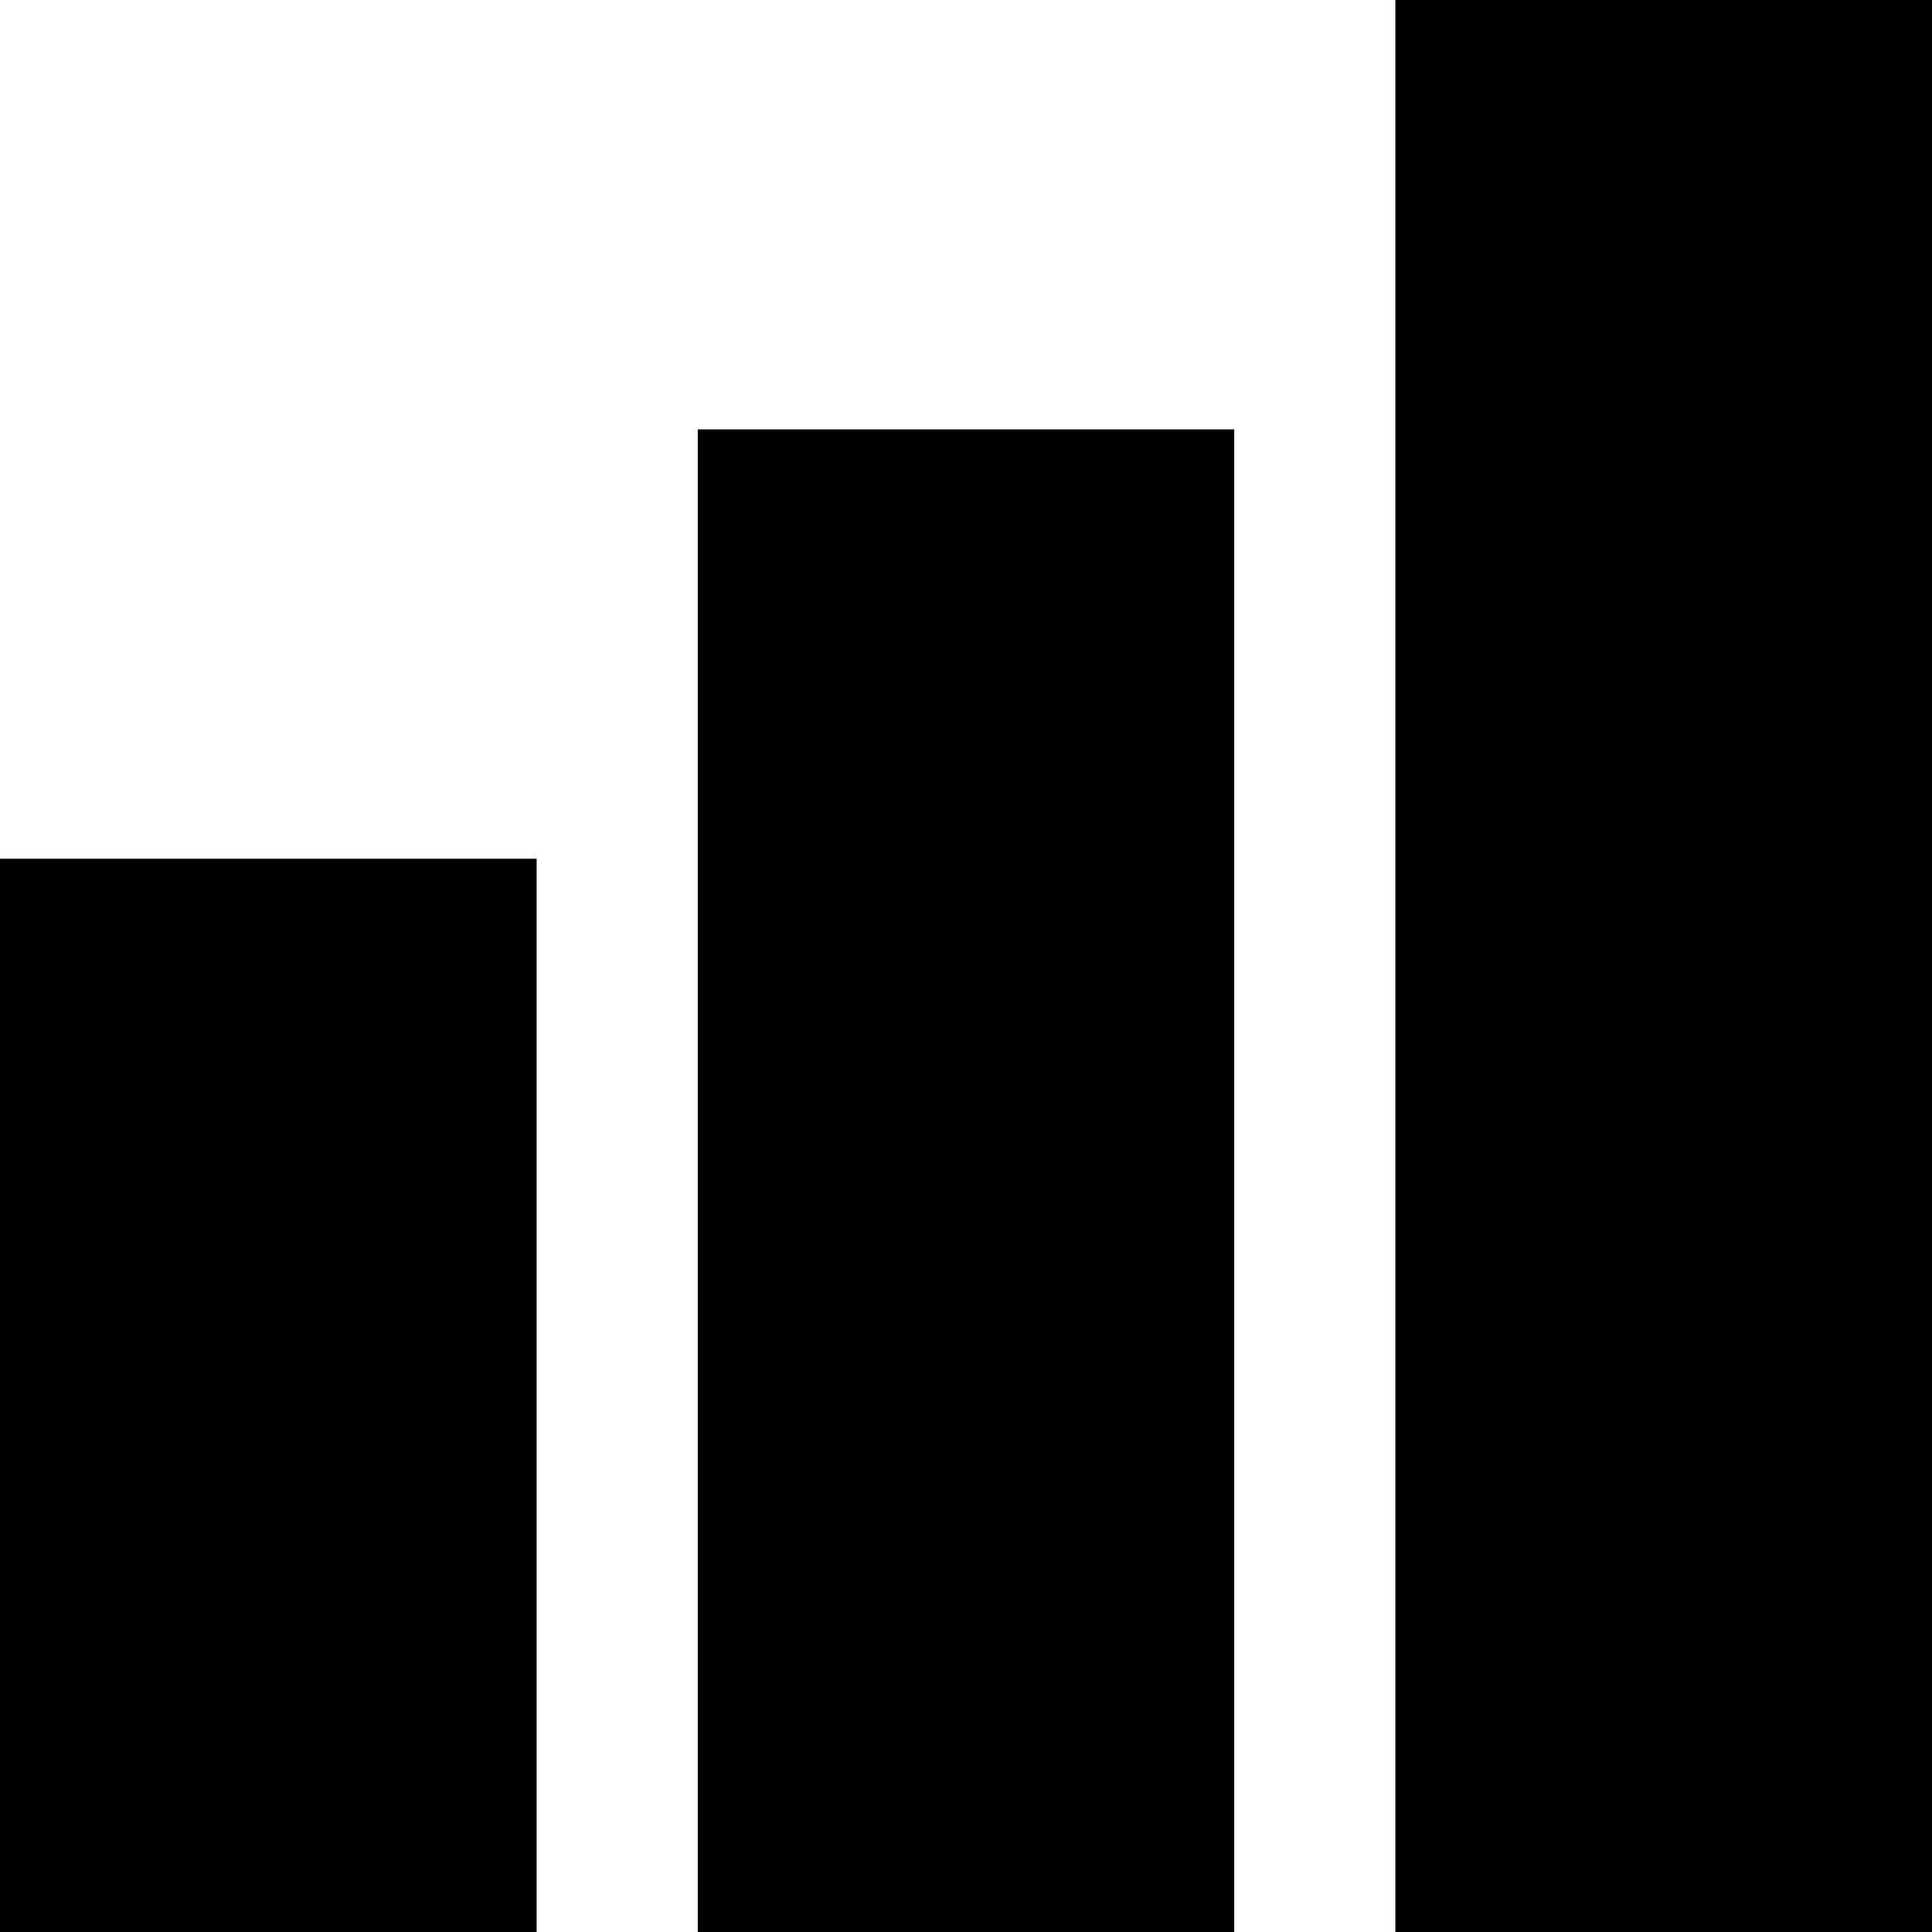 <svg xmlns="http://www.w3.org/2000/svg" viewBox="0 0 512 512"><path fill="#000000" fill-rule="evenodd" d="M0 227.56h142.22V512H0V227.56zm184.89-113.78H327.1V512H184.9V113.78zM369.78 0H512v512H369.78V0z"/></svg>